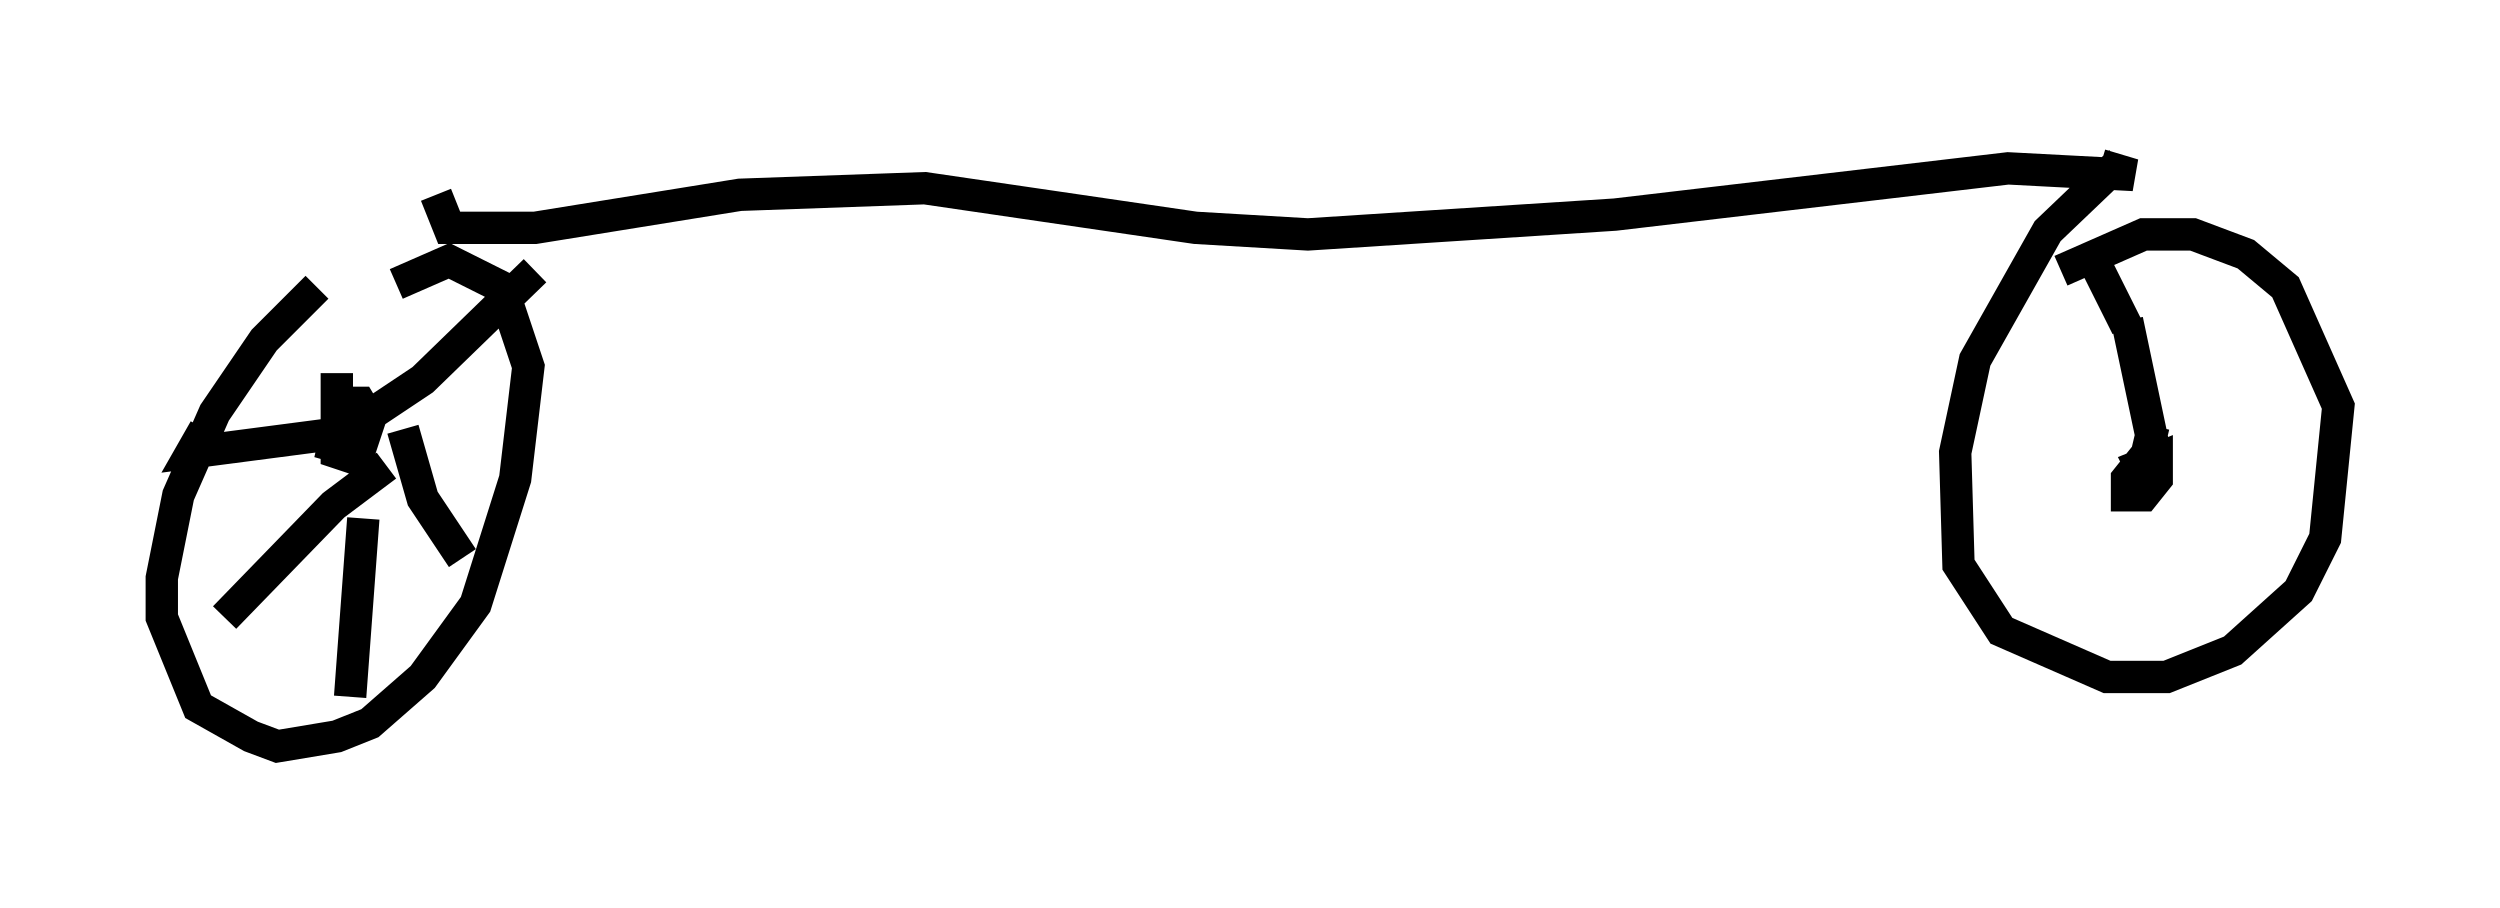 <?xml version="1.0" encoding="utf-8" ?>
<svg baseProfile="full" height="28.069" version="1.1" width="77.274" xmlns="http://www.w3.org/2000/svg" xmlns:ev="http://www.w3.org/2001/xml-events" xmlns:xlink="http://www.w3.org/1999/xlink"><defs /><rect fill="white" height="28.069" width="77.274" x="0" y="0" /><path d="M13.065, 7.858 m-3.267, 1.021 l-1.633, 1.633 -1.531, 2.246 l-1.123, 2.552 -0.51, 2.552 l0.0, 1.225 1.123, 2.756 l1.633, 0.919 0.817, 0.306 l1.838, -0.306 1.021, -0.408 l1.633, -1.429 1.633, -2.246 l1.225, -3.879 0.408, -3.471 l-0.817, -2.45 -1.633, -0.817 l-1.633, 0.715 m-1.838, 2.756 l0.0, 2.45 0.613, 0.204 l0.408, -1.225 -0.306, -0.51 l-0.51, 0.0 -0.306, 1.327 l0.715, 0.204 0.0, -1.021 m0.51, -0.204 l1.531, -1.021 3.471, -3.369 m-4.083, 4.9 l0.613, 2.144 1.225, 1.838 m-2.348, -2.858 l-1.633, 1.225 -3.369, 3.471 m4.288, -3.063 l-0.408, 5.513 m-0.204, -8.167 l-4.696, 0.613 0.408, -0.715 m4.288, -2.858 l0.0, 0.0 m2.858, -4.39 l0.408, 1.021 2.654, 0.0 l6.329, -1.021 5.717, -0.204 l8.371, 1.225 3.471, 0.204 l9.494, -0.613 12.148, -1.429 l3.879, 0.204 -1.021, -0.306 m0.613, -0.102 l-2.246, 2.144 -2.246, 3.981 l-0.613, 2.858 0.102, 3.471 l1.327, 2.042 3.267, 1.429 l1.838, 0.0 2.042, -0.817 l2.042, -1.838 0.817, -1.633 l0.408, -4.083 -1.633, -3.675 l-1.225, -1.021 -1.633, -0.613 l-1.531, 0.0 -2.552, 1.123 m0.817, -0.715 l1.225, 2.45 m0.817, 3.063 l-0.408, 1.735 0.0, -0.715 m0.408, -0.408 l-0.817, -3.879 m0.817, 3.879 l-0.817, 1.021 0.0, 0.51 l0.51, 0.0 0.408, -0.51 l0.0, -0.613 -0.51, 0.204 l0.102, 0.204 " fill="none" stroke="black" stroke-width="1" /></svg>